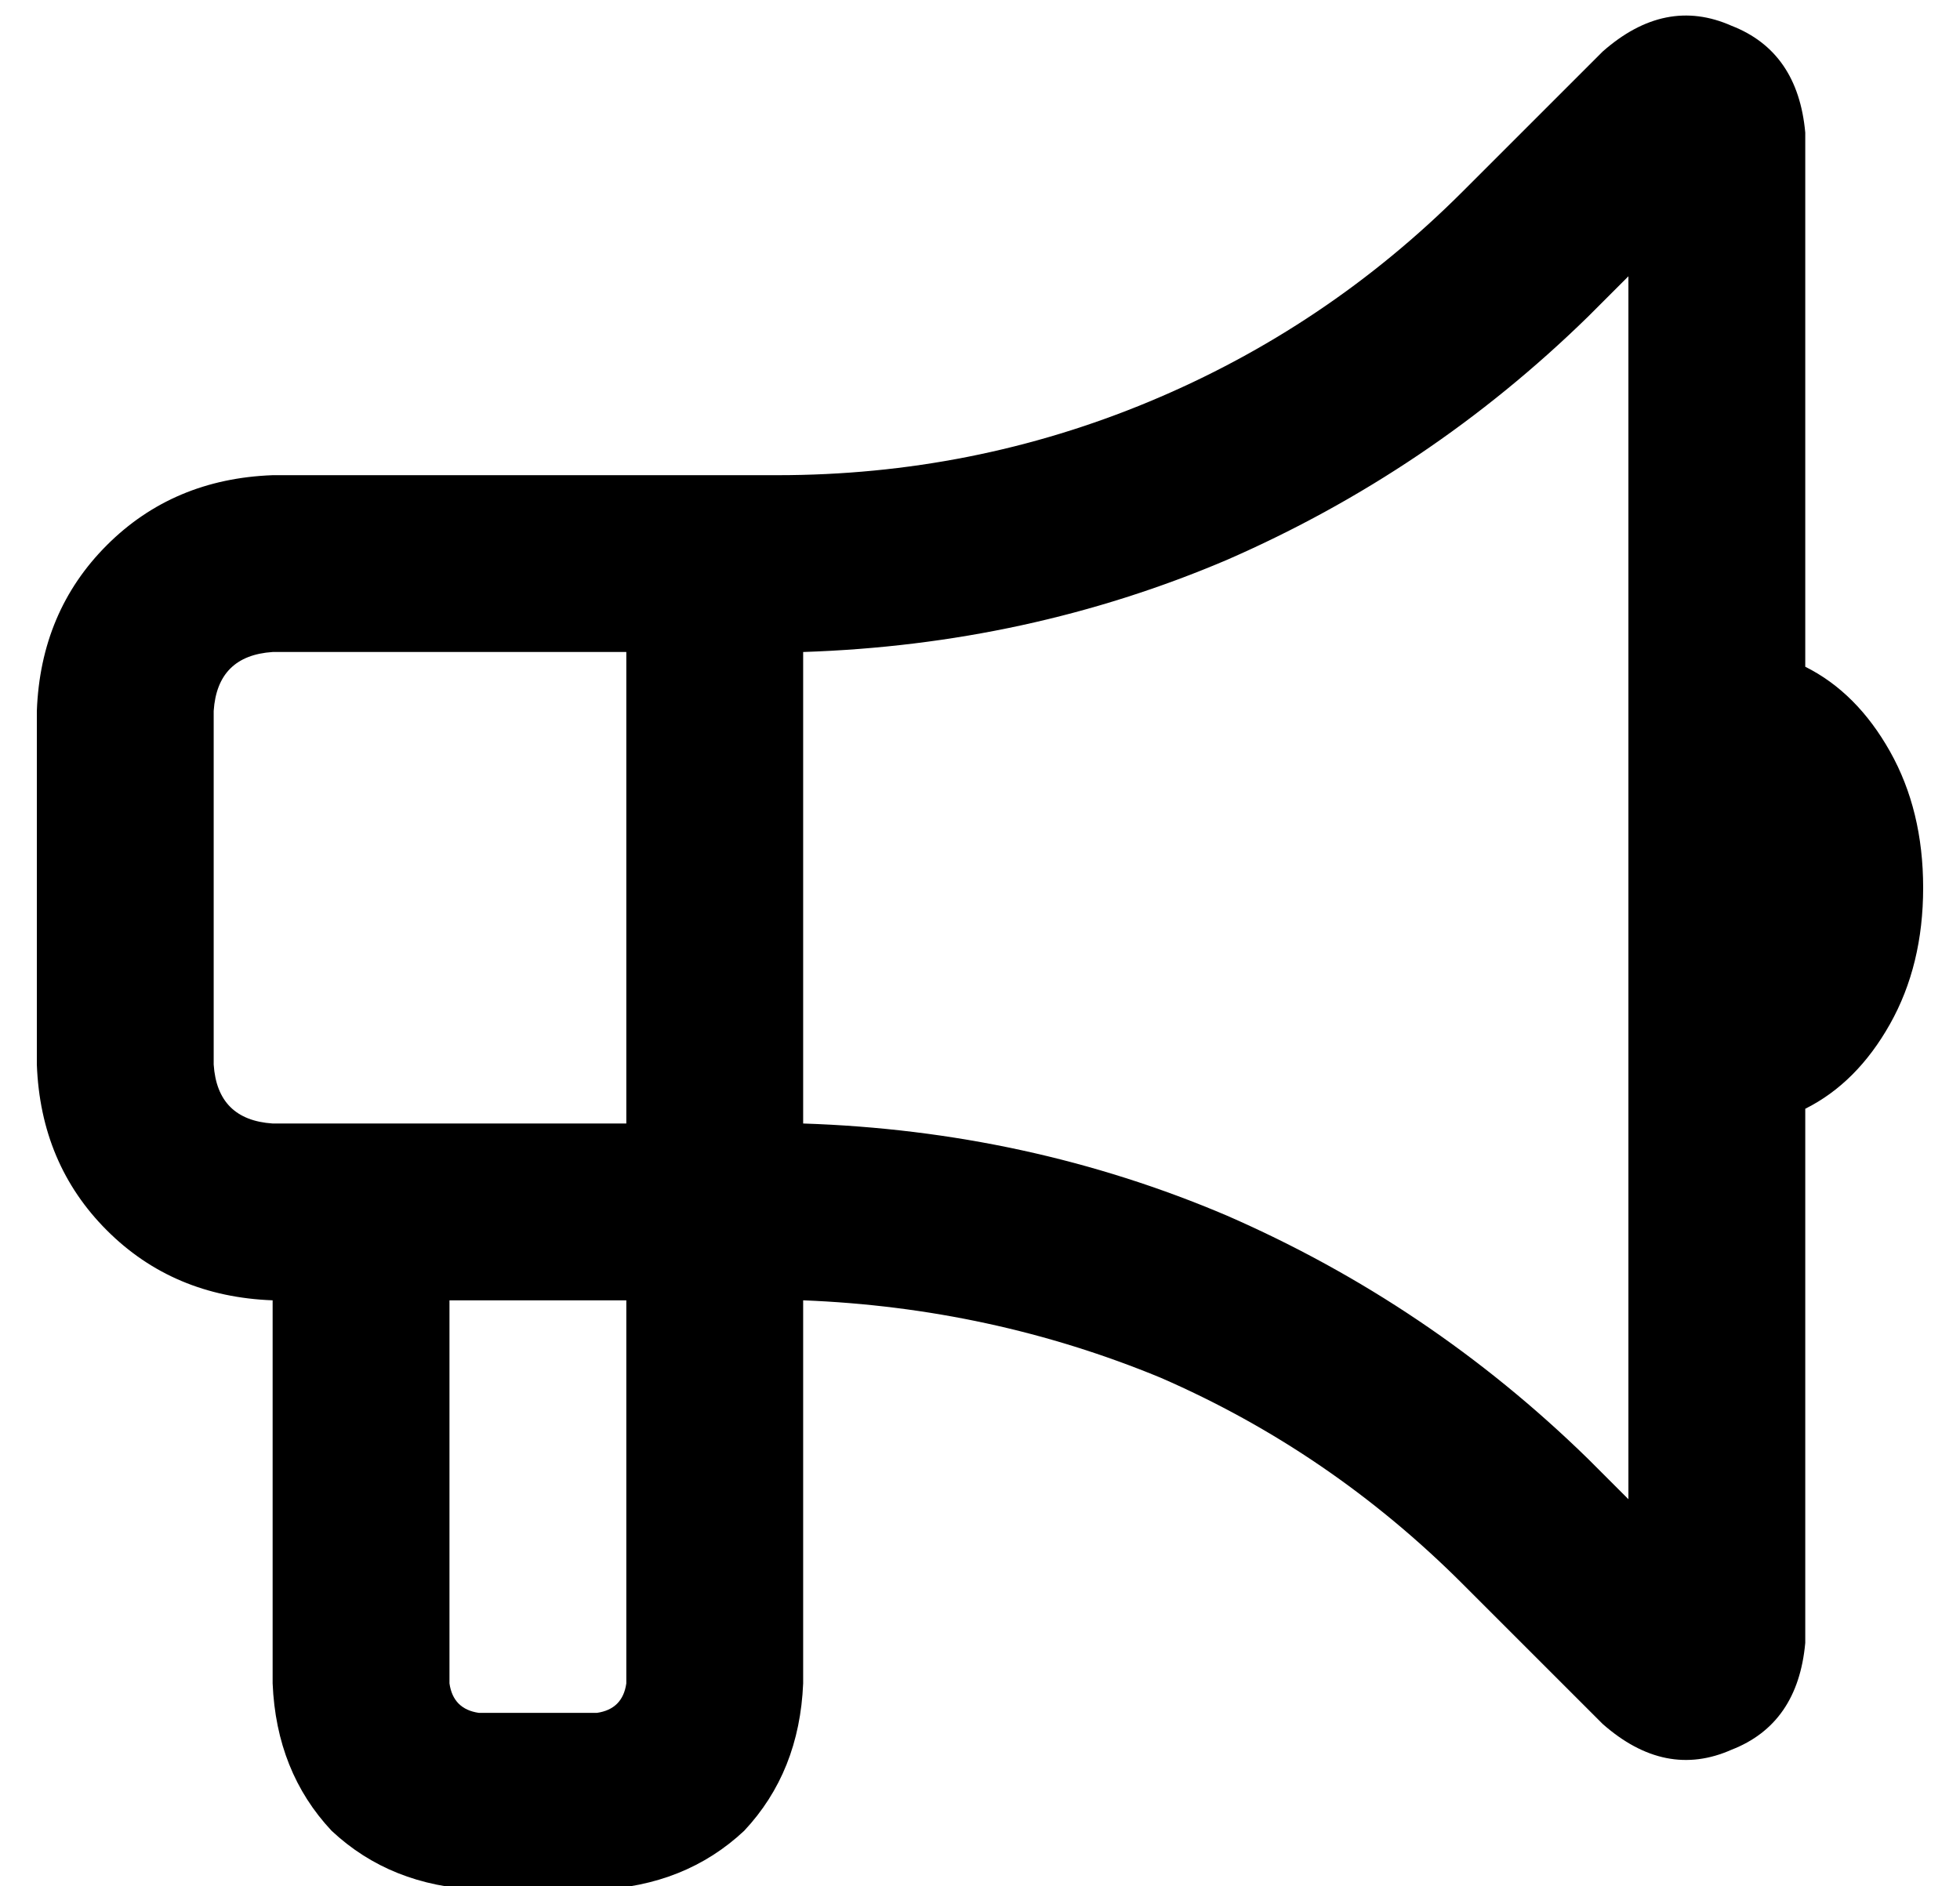 <?xml version="1.0" standalone="no"?>
<!DOCTYPE svg PUBLIC "-//W3C//DTD SVG 1.1//EN" "http://www.w3.org/Graphics/SVG/1.1/DTD/svg11.dtd" >
<svg xmlns="http://www.w3.org/2000/svg" xmlns:xlink="http://www.w3.org/1999/xlink" version="1.1" viewBox="-10 -40 532 512">
   <path fill="currentColor"
d="M432 35l-11 11l11 -11l-11 11q-43 42 -98 66q-54 23 -115 25v0v0v128v0v0v0v0v0q61 2 115 25q55 24 98 66l11 11v0v-332v0zM160 89h41h-41h41q53 0 101 -20t85 -57l38 -38v0q17 -15 35 -7q18 7 20 29v145v0q14 7 23 23t9 37t-9 37t-23 23v145v0q-2 22 -20 29
q-18 8 -35 -7l-38 -38v0q-36 -36 -82 -56q-46 -19 -97 -21v104v0q-1 24 -16 40q-16 15 -40 16h-32v0q-24 -1 -40 -16q-15 -16 -16 -40v-104v0q-27 -1 -45 -19t-19 -45v-96v0q1 -27 19 -45t45 -19h96v0zM112 313v104v-104v104q1 7 8 8h32v0q7 -1 8 -8v-104v0h-48v0zM64 137
q-15 1 -16 16v96v0q1 15 16 16v0v0h48h48v-128v0h-96v0z" />
</svg>
